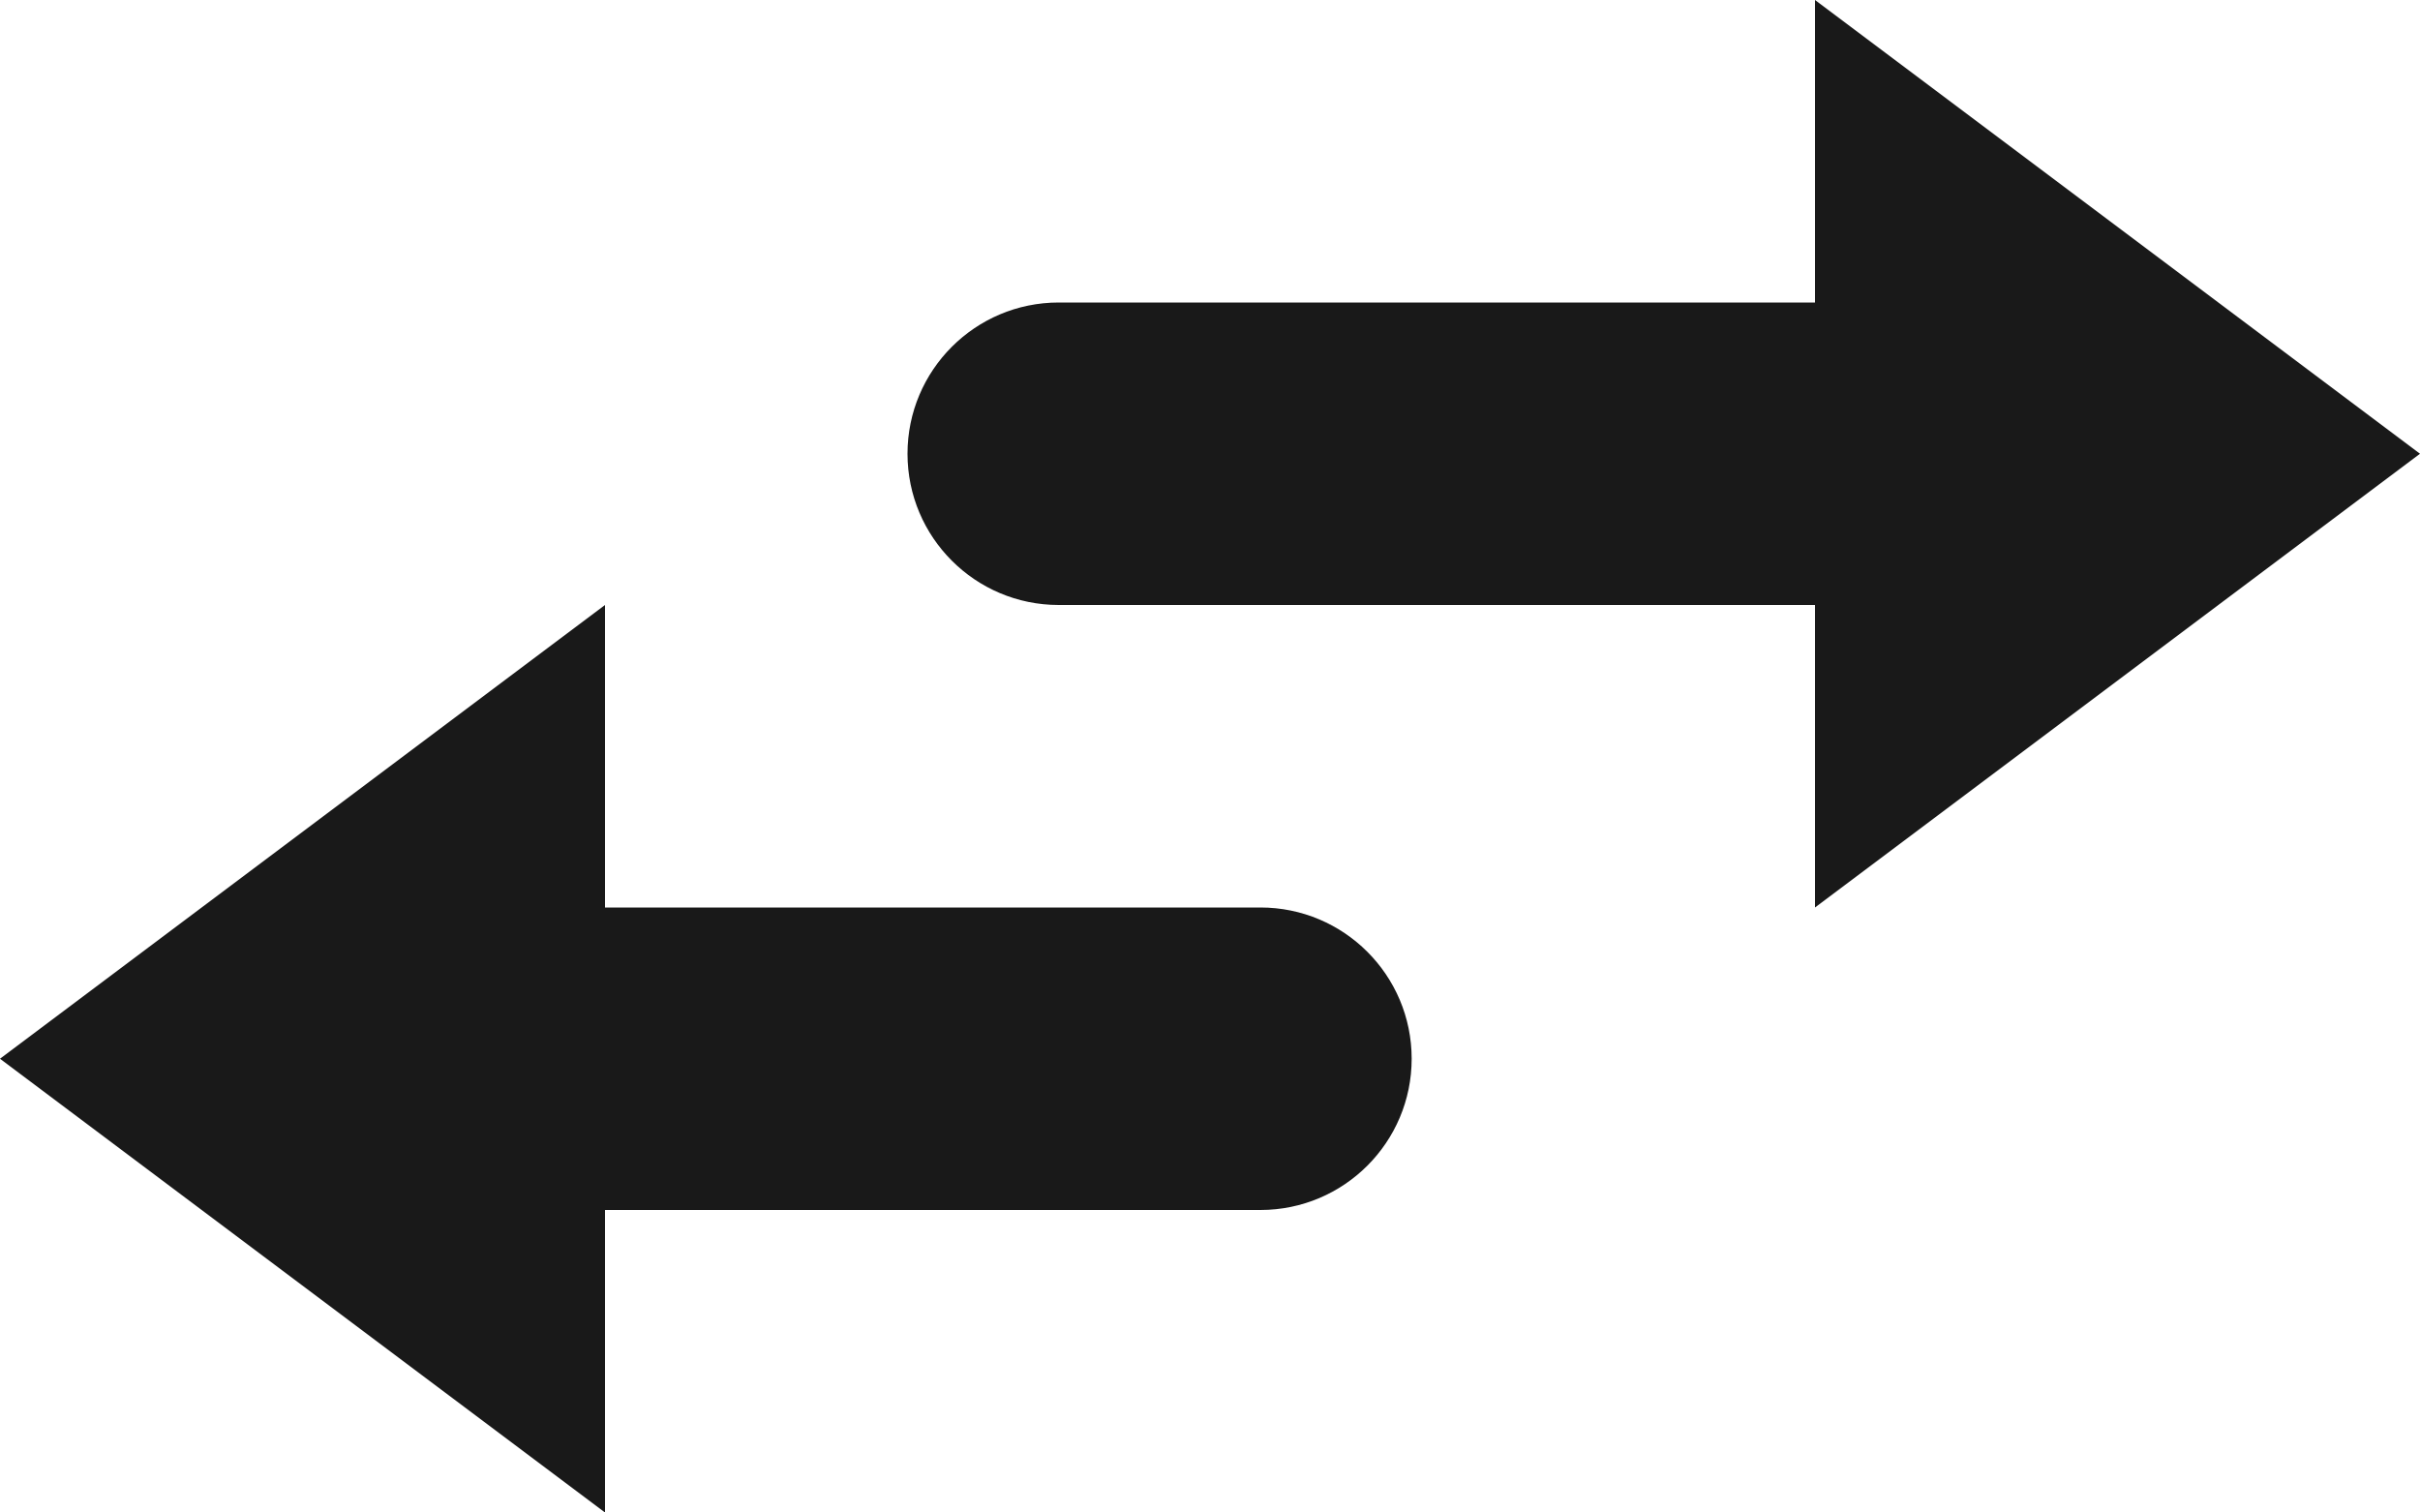 <?xml version="1.0" encoding="UTF-8"?>
<svg width="24px" height="15px" viewBox="0 0 24 15" version="1.1" xmlns="http://www.w3.org/2000/svg" xmlns:xlink="http://www.w3.org/1999/xlink">
    <g id="money-transfer" stroke="none" stroke-width="1" fill="none" fill-rule="evenodd">
      <path fill="#191919" d="M6,12 L6,15 L0,10.5 L6,6 L6,9 L12.5,9 C13.328,9 14,9.672 14,10.5 C14,11.328 13.328,12 12.5,12 L6,12 Z M18,3 L18,0 L24,4.5 L18,9 L18,6 L10.5,6 C9.672,6 9,5.328 9,4.5 C9,3.672 9.672,3 10.5,3 L18,3 Z" id="path-1"></path>
    </g>
</svg>
